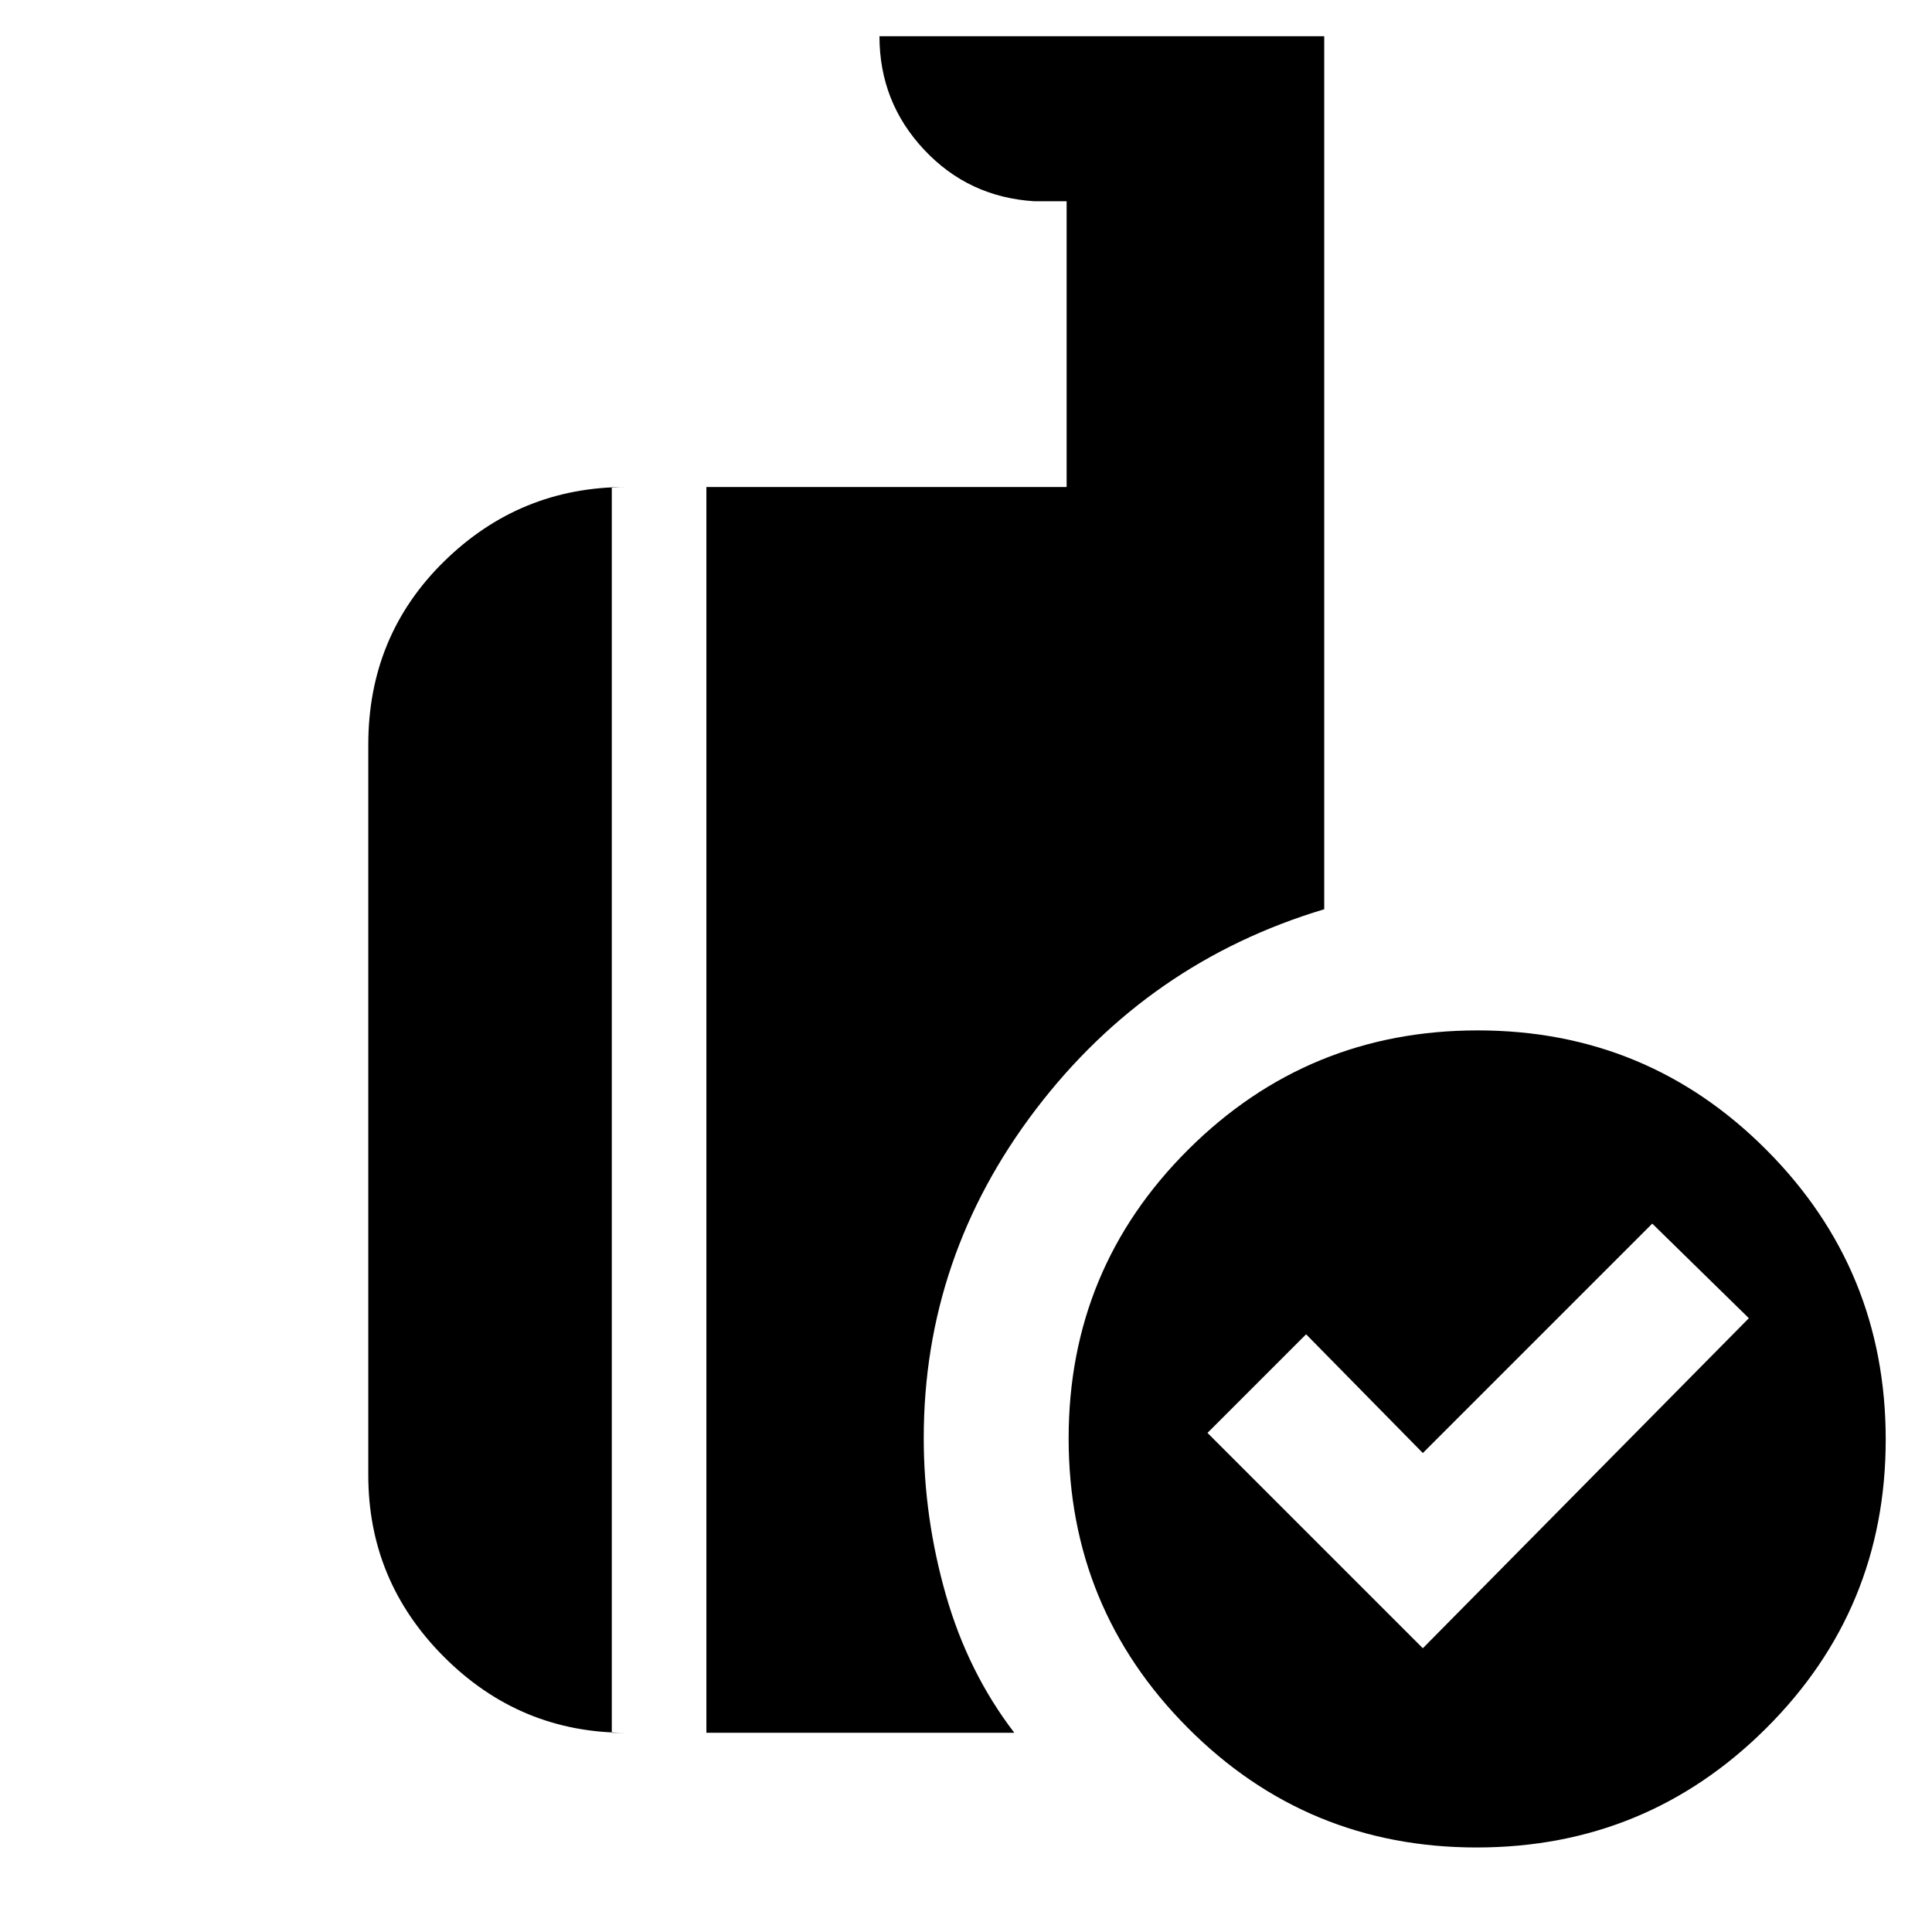 <svg xmlns="http://www.w3.org/2000/svg" height="20" viewBox="0 -960 960 960" width="20"><path d="m707-141 162-164-48-47-114 114-58-59-49 49 107 107Zm26.73 99q-84.35 0-143.54-59.46Q531-160.91 531-245.27q0-84.35 59.46-143.54Q649.91-448 734.27-448q84.35 0 143.54 59.46Q937-329.09 937-244.73q0 84.35-59.46 143.54Q818.09-42 733.73-42ZM351-99v-619h179v-142h-16q-32.7-2-54.85-25.65T437-942h221v433.8q-87.46 26.23-143.23 99.36Q459-335.72 459-245.44q0 39.44 11 77.94T504-99H351Zm-40 0q-52.67 0-90.34-37.66Q183-174.32 183-227v-363q0-54.08 37.66-91.04Q258.33-718 311-718h-7v619h7Z"/></svg>